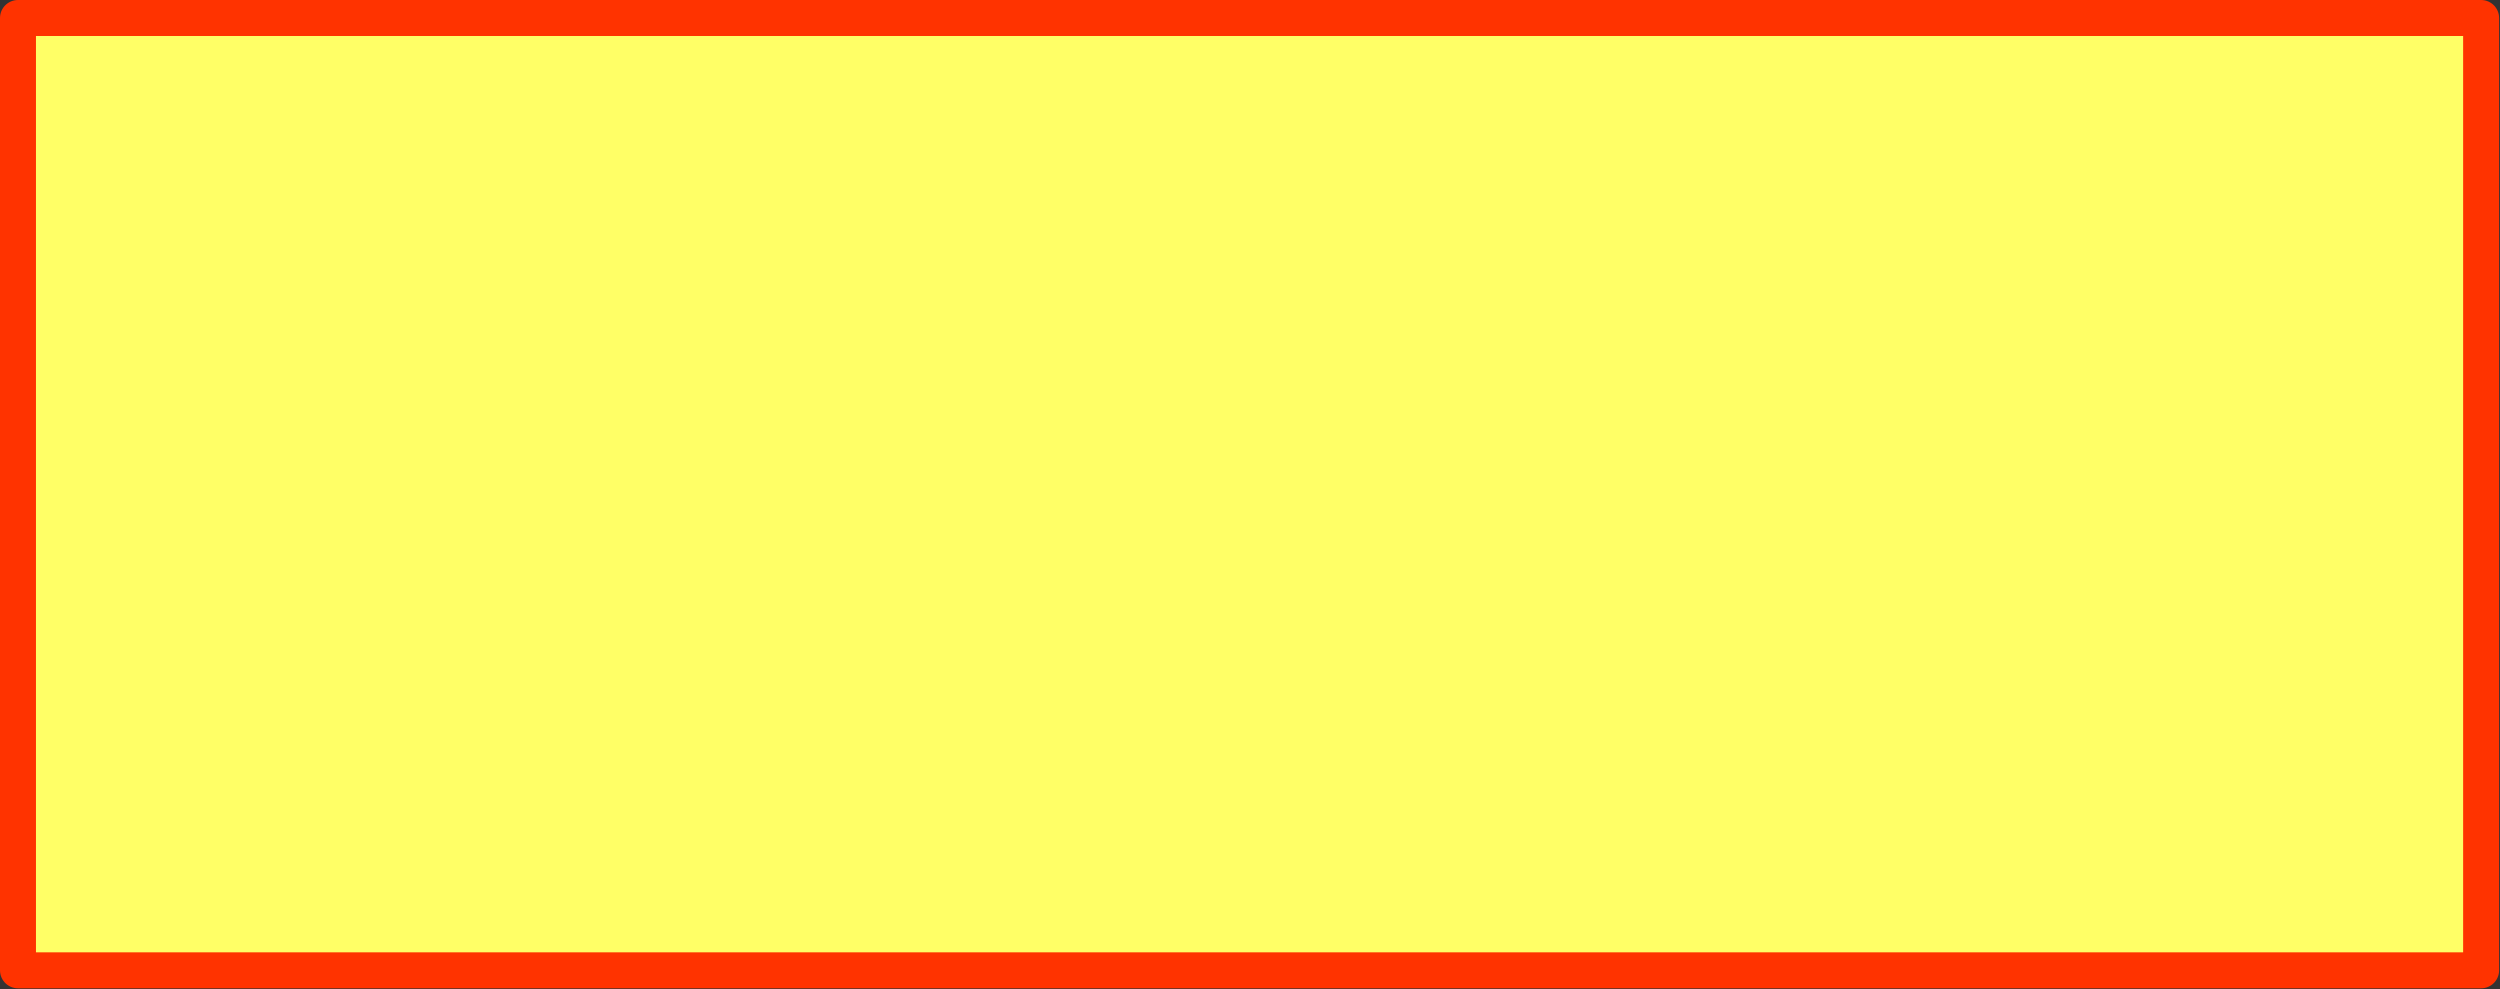 <?xml version="1.0" encoding="utf-8"?>
<svg version="1.1" id="Layer_1"
xmlns="http://www.w3.org/2000/svg"
xmlns:xlink="http://www.w3.org/1999/xlink"
xmlns:author="http://www.sothink.com"
width="139px" height="55px"
xml:space="preserve">
<rect width="100%" height="100%" fill="#333333" stroke="none"/>
<g id="383" transform="matrix(1, 0, 0, 1, 59.95, 26.25)">
<path style="fill:#FFFF66;fill-opacity:1" d="M78,27.7L-58.95 27.7L-58.95 -25.25L78 -25.25L78 27.7" />
<path style="fill:none;stroke-width:2;stroke-linecap:round;stroke-linejoin:round;stroke-miterlimit:3;stroke:#FF3300;stroke-opacity:1" d="M78,27.7L-58.95 27.7L-58.95 -25.25L78 -25.25L78 27.7z" />
</g>
</svg>
